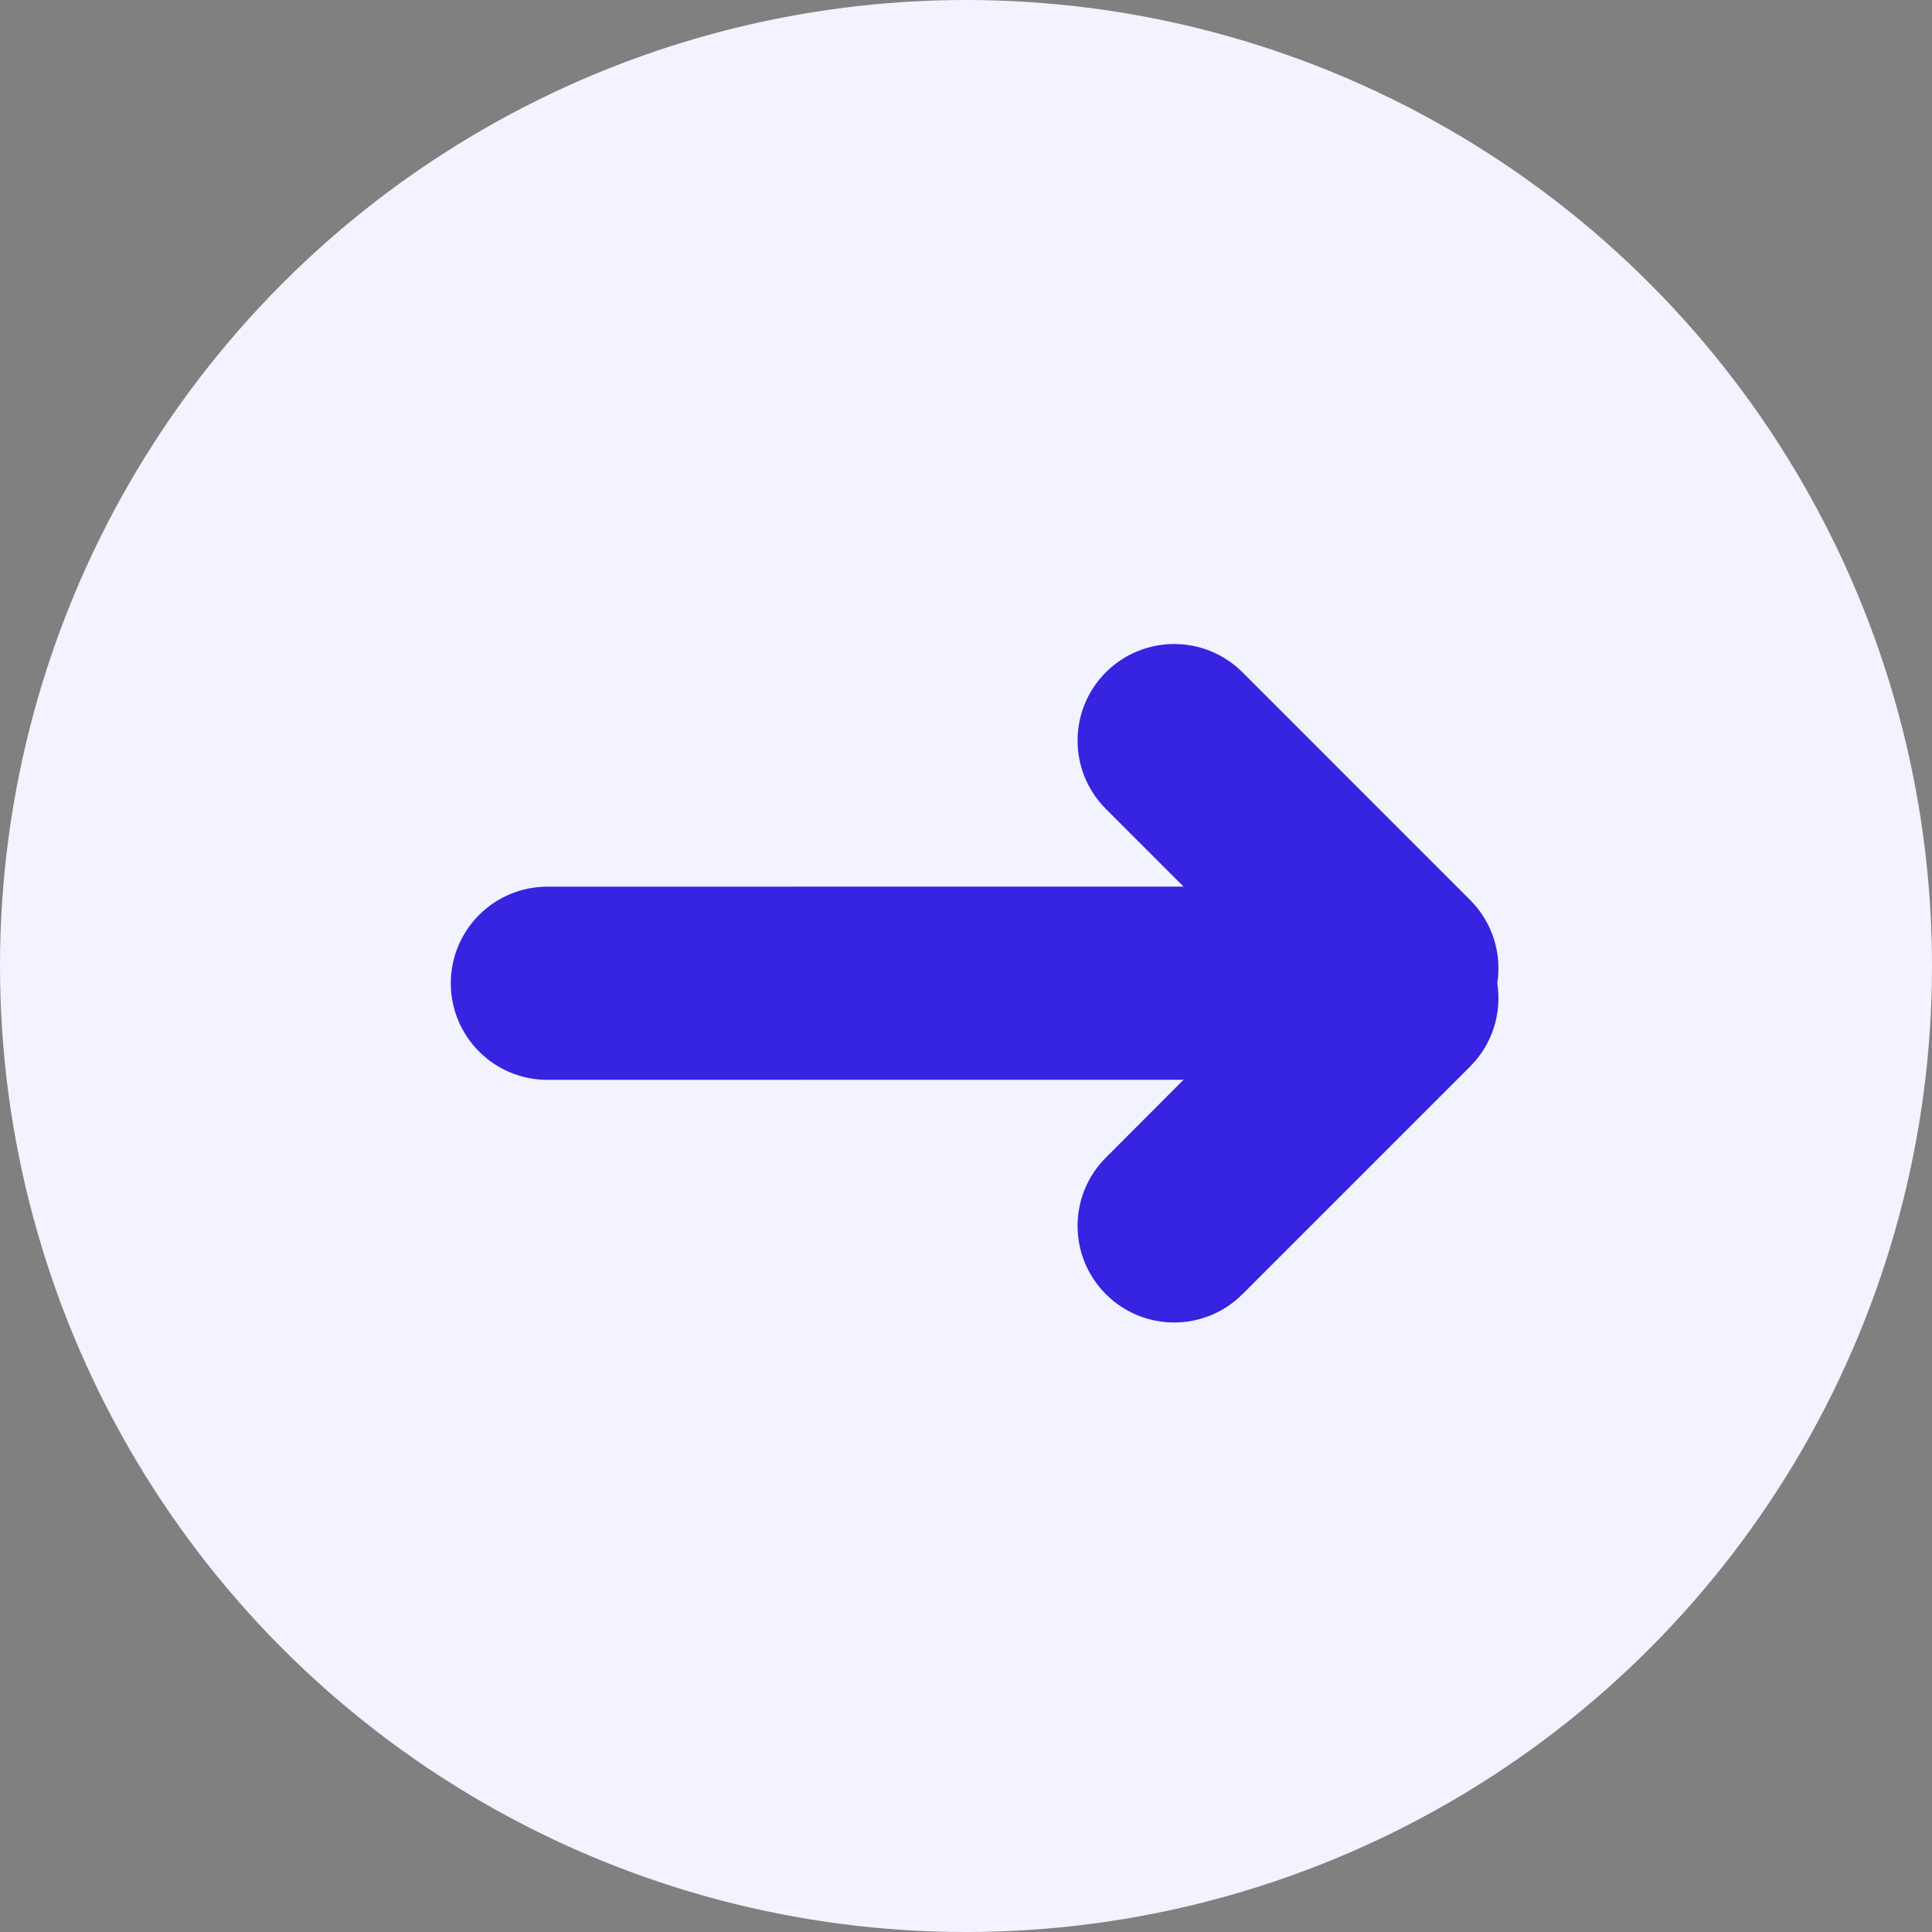 <?xml version="1.0" encoding="UTF-8"?>
<svg width="30px" height="30px" viewBox="0 0 30 30" version="1.1" xmlns="http://www.w3.org/2000/svg" xmlns:xlink="http://www.w3.org/1999/xlink">
    <rect x="0" y="0" width="30" height="30" fill="#808080" stroke="none"/>
    <title>icon/prosegui</title>
    <g id="Symbols" stroke="none" stroke-width="1" fill="none" fill-rule="evenodd">
        <g id="icon/prosegui">
            <g id="Group-5">
                <circle id="Oval" fill="#F3F2FF" cx="15" cy="15" r="15"></circle>
                <path d="M19.293,10.439 L22.828,13.975 C23.18,14.327 23.321,14.81 23.25,15.267 C23.321,15.724 23.181,16.208 22.828,16.561 L22.828,16.561 L19.293,20.096 C18.707,20.682 17.757,20.682 17.172,20.096 C16.586,19.51 16.586,18.561 17.172,17.975 L17.172,17.975 L18.378,16.767 L8.5,16.768 C7.672,16.768 7,16.096 7,15.268 C7,14.439 7.672,13.768 8.5,13.768 L18.378,13.767 L17.172,12.561 C16.586,11.975 16.586,11.025 17.172,10.439 C17.757,9.854 18.707,9.854 19.293,10.439 Z" id="Combined-Shape" fill="#3624E0"></path>
            </g>
        </g>
    </g>
</svg>